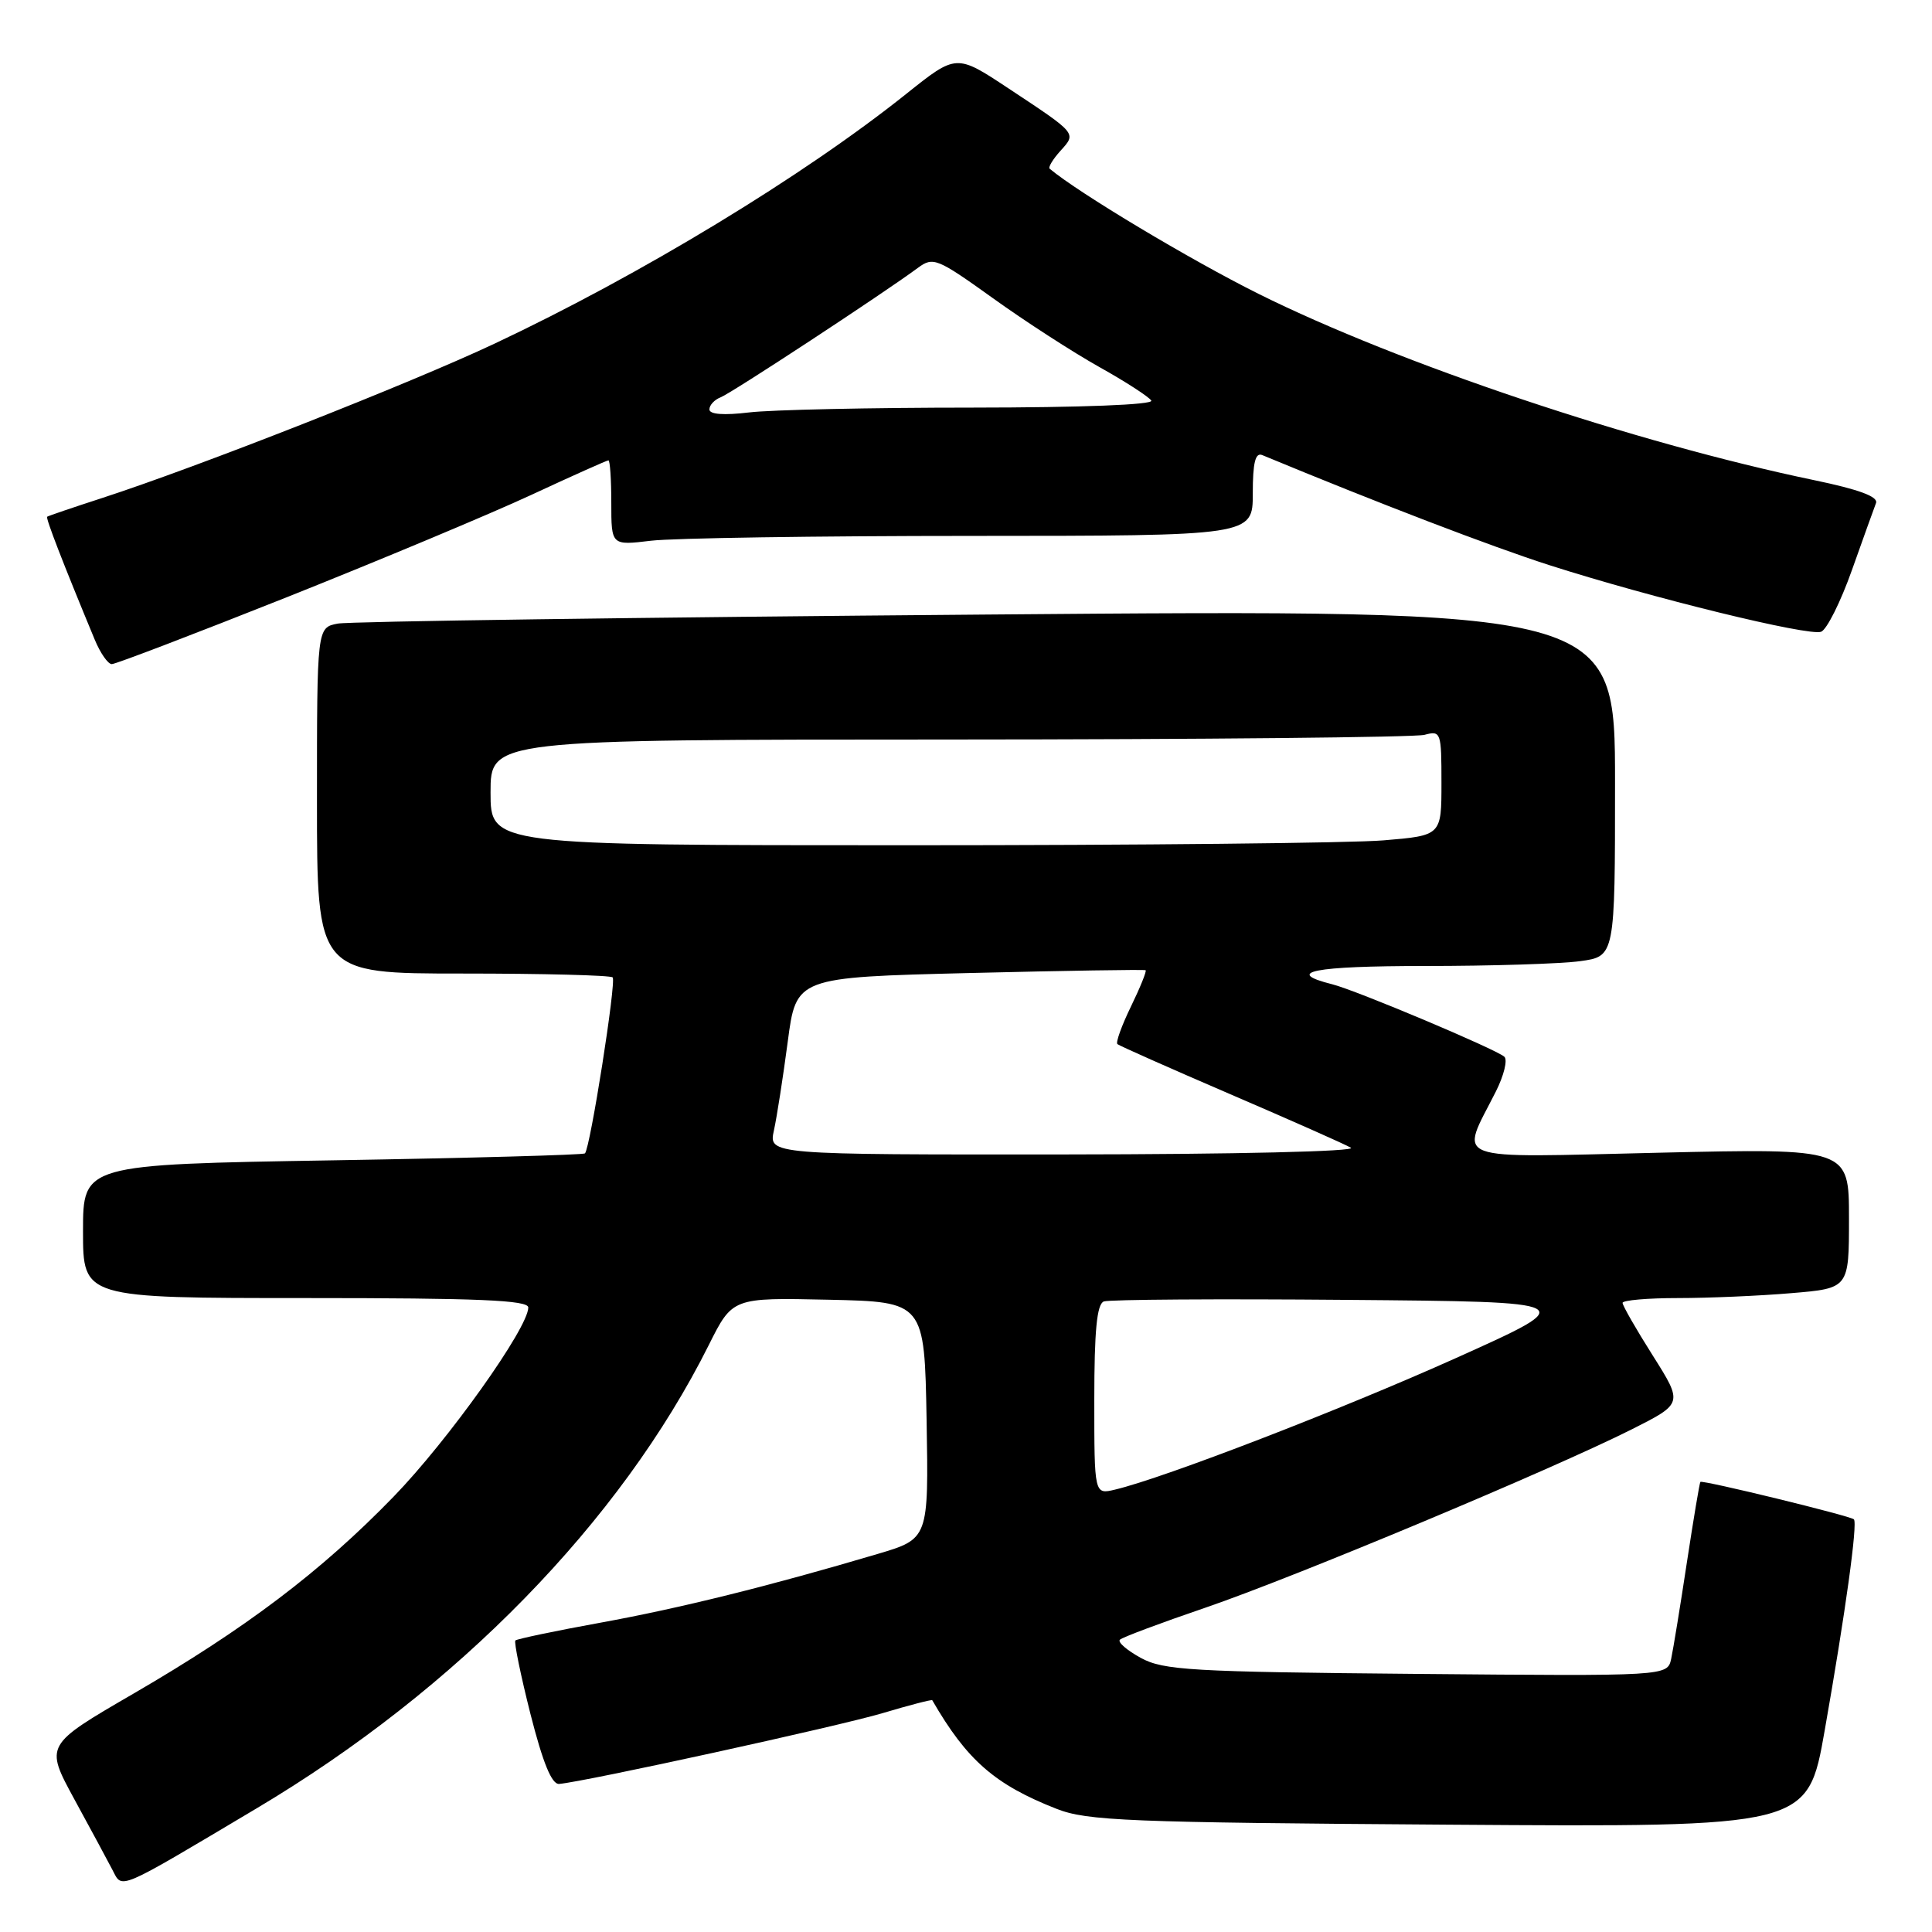 <?xml version="1.0" encoding="UTF-8" standalone="no"?>
<!DOCTYPE svg PUBLIC "-//W3C//DTD SVG 1.1//EN" "http://www.w3.org/Graphics/SVG/1.1/DTD/svg11.dtd" >
<svg xmlns="http://www.w3.org/2000/svg" xmlns:xlink="http://www.w3.org/1999/xlink" version="1.1" viewBox="0 0 256 256">
 <g >
 <path fill="currentColor"
d=" M 33.98 239.63 C 60.53 223.84 82.23 201.61 93.92 178.22 C 97.06 171.94 97.06 171.94 109.78 172.22 C 122.50 172.50 122.50 172.50 122.78 188.20 C 123.05 203.90 123.05 203.90 116.28 205.91 C 101.94 210.16 90.09 213.10 79.59 215.01 C 73.58 216.10 68.50 217.17 68.29 217.37 C 68.09 217.58 68.99 221.97 70.29 227.12 C 71.94 233.60 73.11 236.46 74.09 236.38 C 77.56 236.08 111.14 228.73 116.95 227.00 C 120.50 225.94 123.46 225.17 123.53 225.29 C 128.12 233.24 131.82 236.47 140.00 239.68 C 144.03 241.27 149.44 241.49 192.02 241.78 C 239.53 242.11 239.53 242.11 241.78 229.30 C 244.53 213.69 246.17 201.83 245.65 201.32 C 245.19 200.86 225.59 196.08 225.31 196.36 C 225.20 196.47 224.40 201.27 223.52 207.03 C 222.65 212.79 221.71 218.53 221.44 219.80 C 220.94 222.10 220.94 222.10 187.72 221.80 C 157.81 221.53 154.17 221.32 151.16 219.68 C 149.32 218.67 148.07 217.59 148.39 217.27 C 148.71 216.95 153.82 215.04 159.74 213.02 C 171.60 208.96 205.57 194.75 216.23 189.39 C 223.01 185.97 223.01 185.97 219.01 179.63 C 216.80 176.14 215.00 173.00 215.00 172.64 C 215.00 172.29 218.31 172.00 222.35 172.00 C 226.39 172.00 233.14 171.71 237.35 171.35 C 245.00 170.71 245.00 170.71 245.00 161.44 C 245.00 152.16 245.00 152.16 219.88 152.74 C 191.57 153.39 193.44 154.09 198.21 144.63 C 199.28 142.50 199.79 140.43 199.33 140.02 C 198.19 139.01 179.66 131.20 176.52 130.42 C 170.04 128.79 174.05 128.00 188.80 128.00 C 197.56 128.00 206.81 127.71 209.36 127.36 C 214.00 126.73 214.00 126.73 214.00 103.74 C 214.00 80.75 214.00 80.75 130.75 81.43 C 84.96 81.80 46.26 82.34 44.75 82.63 C 42.00 83.16 42.00 83.16 42.00 106.08 C 42.00 129.00 42.00 129.00 61.33 129.00 C 71.97 129.00 80.90 129.23 81.18 129.51 C 81.69 130.03 78.21 152.12 77.51 152.83 C 77.30 153.03 62.25 153.45 44.06 153.75 C 11.00 154.30 11.00 154.30 11.00 163.15 C 11.00 172.00 11.00 172.00 40.50 172.00 C 63.43 172.00 70.00 172.28 70.00 173.25 C 70.00 175.95 59.37 190.88 52.14 198.33 C 42.52 208.24 32.57 215.77 17.66 224.43 C 5.95 231.23 5.95 231.23 9.83 238.37 C 11.97 242.29 14.25 246.52 14.90 247.77 C 16.25 250.34 15.29 250.75 33.98 239.63 Z  M 38.12 79.09 C 50.43 74.18 64.94 68.11 70.37 65.59 C 75.81 63.06 80.42 61.00 80.62 61.00 C 80.83 61.00 81.00 63.54 81.00 66.64 C 81.00 72.28 81.00 72.28 86.25 71.65 C 89.14 71.30 108.26 71.01 128.75 71.01 C 166.00 71.00 166.00 71.00 166.00 65.39 C 166.00 61.30 166.34 59.93 167.25 60.30 C 182.61 66.67 197.64 72.43 205.28 74.88 C 218.85 79.23 239.69 84.33 241.31 83.71 C 242.06 83.42 243.90 79.75 245.39 75.54 C 246.88 71.34 248.32 67.34 248.58 66.66 C 248.90 65.81 246.33 64.86 240.37 63.62 C 216.66 58.69 185.36 48.19 166.79 38.95 C 157.72 34.43 142.94 25.58 139.09 22.36 C 138.86 22.17 139.51 21.10 140.52 19.98 C 142.65 17.62 142.77 17.76 133.61 11.70 C 126.72 7.14 126.72 7.14 120.11 12.42 C 106.46 23.33 84.85 36.44 65.54 45.53 C 54.31 50.82 26.19 61.88 13.50 66.00 C 9.65 67.25 6.39 68.36 6.25 68.47 C 6.03 68.64 8.34 74.60 12.55 84.75 C 13.29 86.54 14.31 88.00 14.81 88.00 C 15.32 88.00 25.80 83.99 38.12 79.09 Z  M 145.00 185.49 C 145.00 176.32 145.34 172.81 146.26 172.45 C 146.95 172.19 161.46 172.09 178.50 172.24 C 209.49 172.50 209.49 172.50 192.99 179.92 C 177.77 186.76 154.28 195.83 147.75 197.38 C 145.00 198.04 145.00 198.04 145.00 185.49 Z  M 102.55 149.78 C 102.94 148.00 103.76 142.72 104.38 138.03 C 105.50 129.50 105.50 129.50 128.50 128.93 C 141.15 128.62 151.63 128.45 151.80 128.56 C 151.96 128.67 151.09 130.83 149.86 133.36 C 148.63 135.89 147.82 138.13 148.06 138.35 C 148.30 138.56 155.03 141.55 163.00 144.98 C 170.97 148.41 178.18 151.60 179.00 152.08 C 179.86 152.57 163.72 152.95 141.17 152.97 C 101.84 153.00 101.84 153.00 102.55 149.78 Z  M 65.00 105.00 C 65.00 98.00 65.00 98.00 125.75 97.99 C 159.16 97.98 187.51 97.70 188.75 97.37 C 190.93 96.79 191.00 97.00 191.00 103.74 C 191.00 110.71 191.00 110.71 183.35 111.35 C 179.14 111.71 150.79 112.00 120.35 112.00 C 65.00 112.00 65.00 112.00 65.00 105.00 Z  M 94.00 54.25 C 94.00 53.68 94.67 52.96 95.50 52.64 C 96.91 52.10 117.05 38.88 121.63 35.49 C 123.65 34.00 124.15 34.20 131.55 39.50 C 135.83 42.58 142.18 46.68 145.66 48.63 C 149.14 50.57 152.24 52.58 152.55 53.08 C 152.89 53.63 143.33 54.00 128.81 54.01 C 115.44 54.01 102.14 54.30 99.25 54.65 C 95.90 55.05 94.00 54.91 94.00 54.25 Z "/>
</g>
</svg>